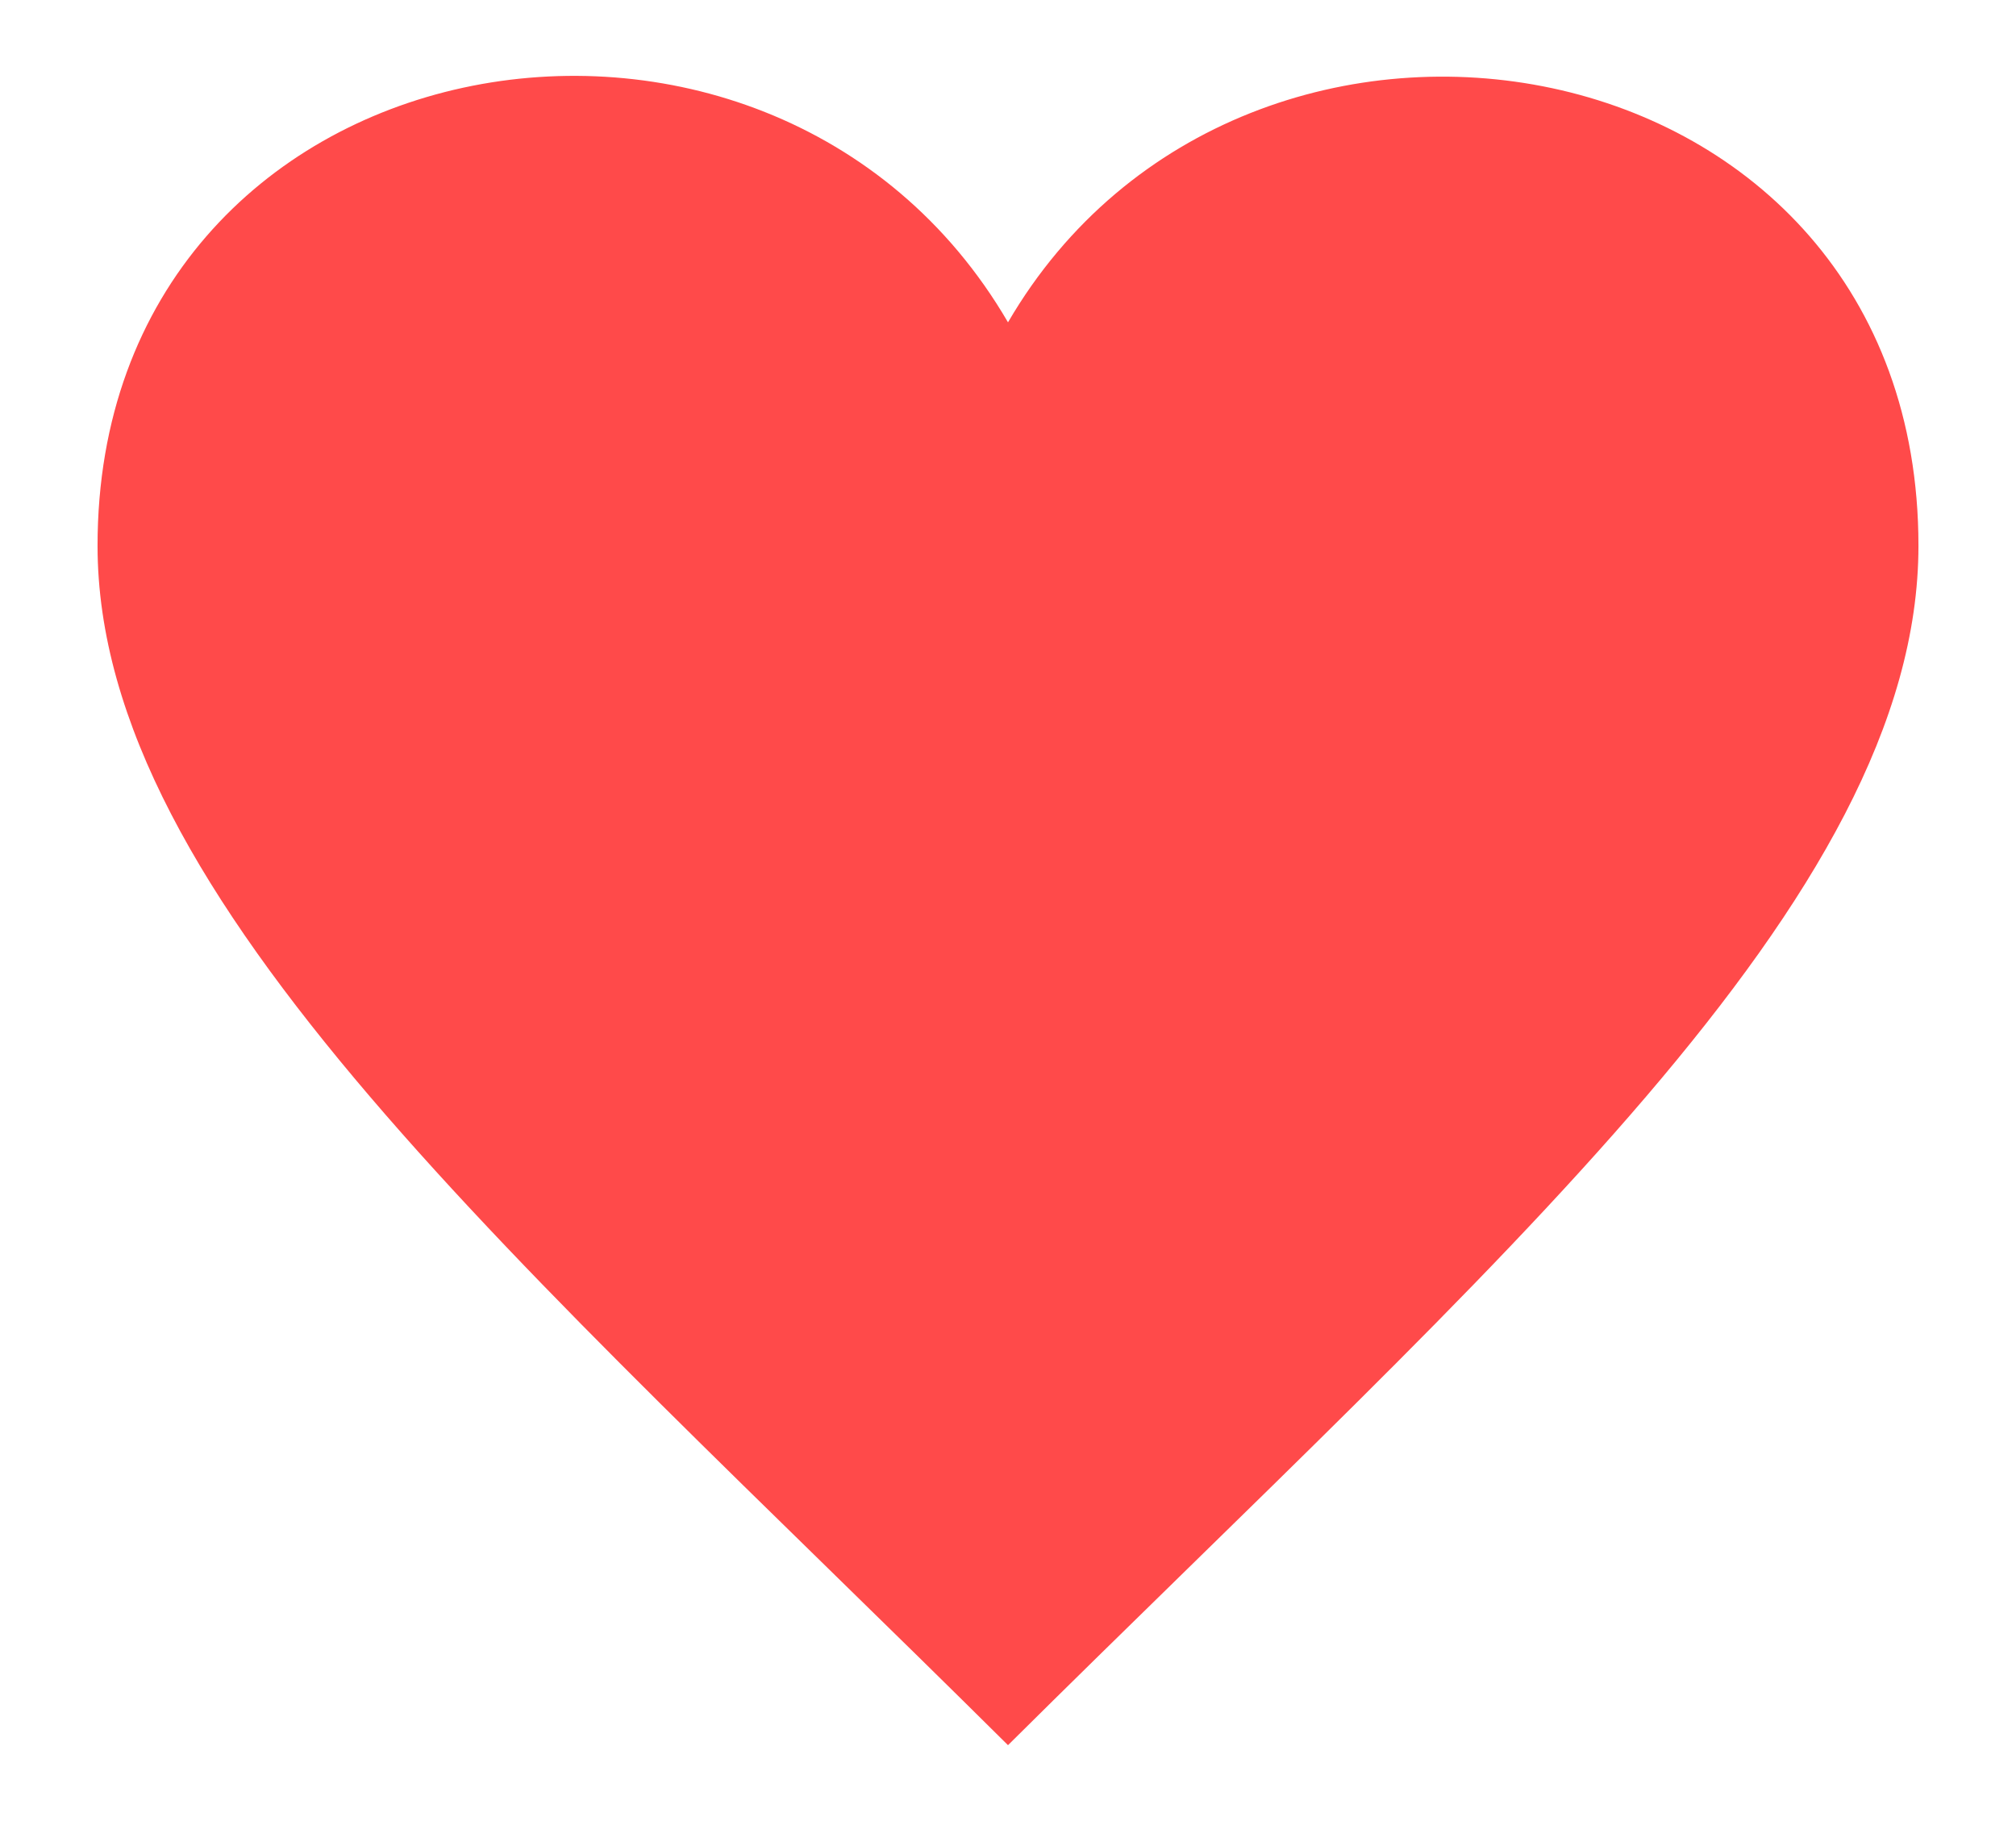 <svg xmlns="http://www.w3.org/2000/svg" width="31" height="28" viewBox="0 0 24 24">
    <path style="fill:#FF4A4A;stroke:#222;stroke-width:0" d="M12 4.248c-3.148-5.402-12-3.825-12 2.944 0 4.661 5.571 9.427 12 15.808 6.43-6.381 12-11.147 12-15.808 0-6.792-8.875-8.306-12-2.944z"/>
</svg>
